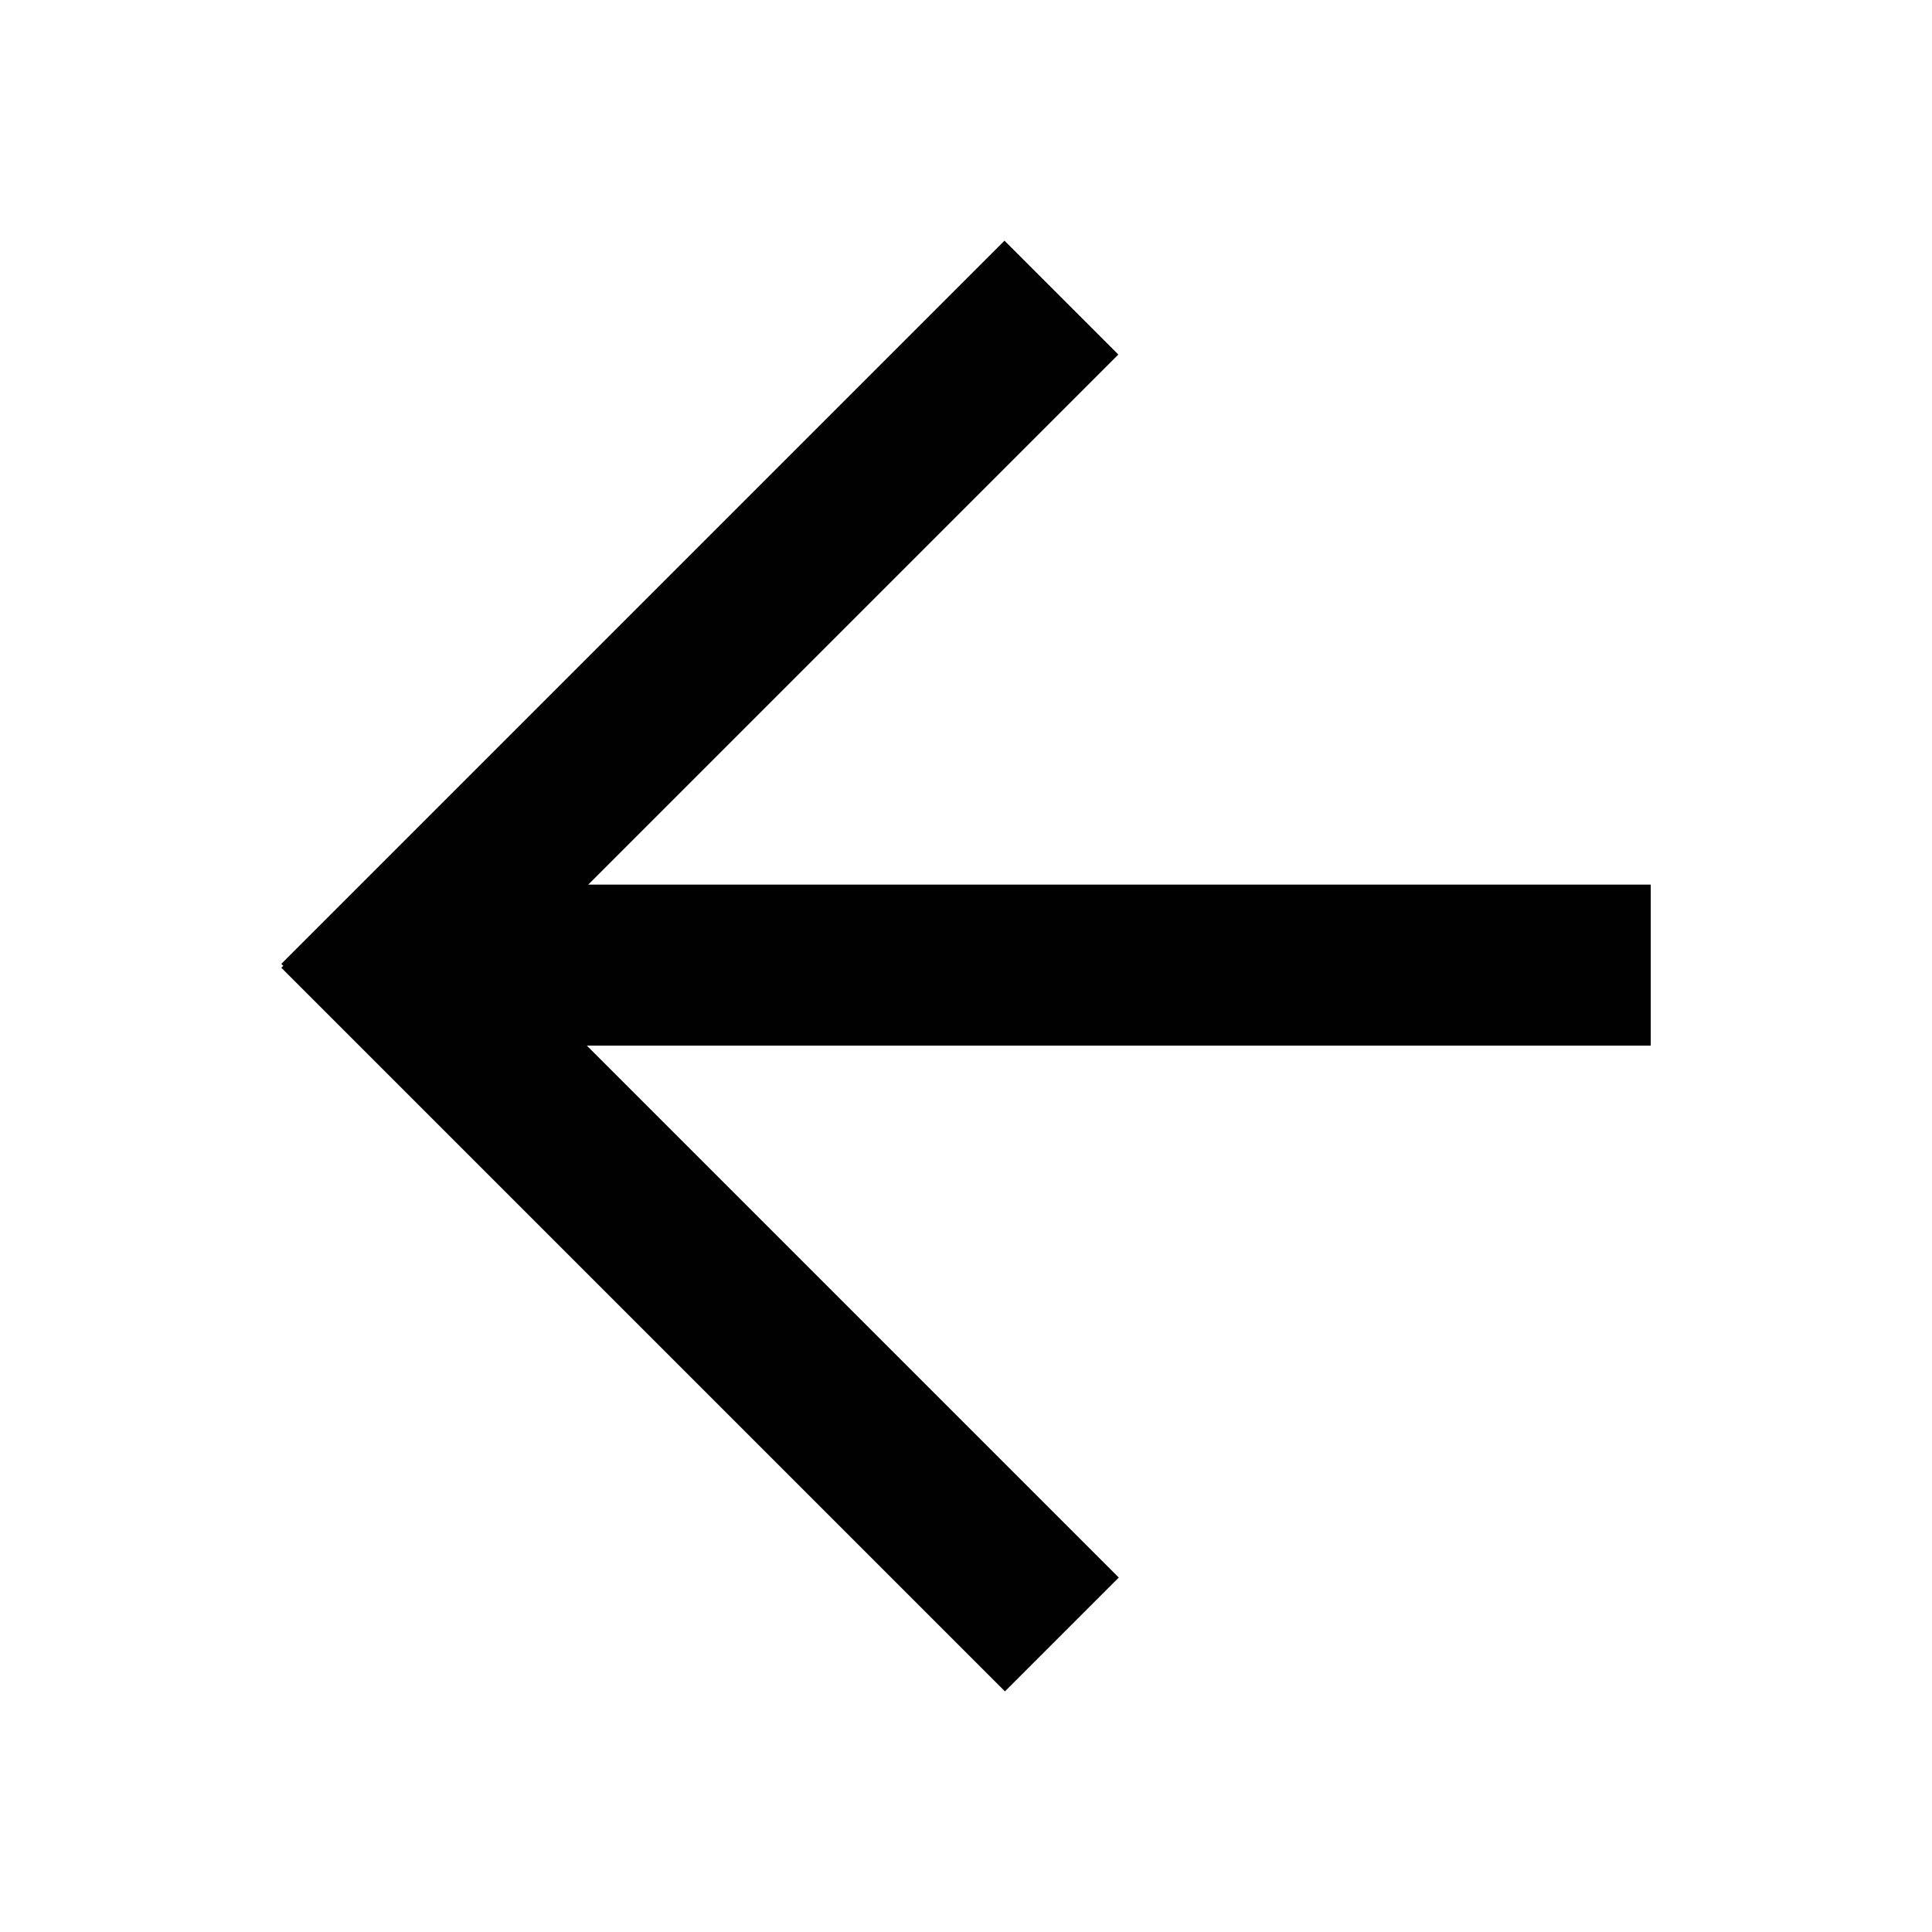 <?xml version="1.0" encoding="UTF-8"?>
<svg id="Calque_1" data-name="Calque 1" xmlns="http://www.w3.org/2000/svg" viewBox="0 0 240 240">
  <defs>
    <style>
      .cls-1 {
        fill: #010101;
      }
    </style>
  </defs>
  <rect class="cls-1" x="120.05" y="44.89" width="20" height="150" transform="translate(249.95 -10.16) rotate(90)"/>
  <rect class="cls-1" x="76.96" y="94.53" width="20" height="127.12" transform="translate(260.24 208.39) rotate(135)"/>
  <rect class="cls-1" x="76.94" y="18.36" width="20" height="127.05" transform="translate(83.36 -37.49) rotate(45)"/>
</svg>